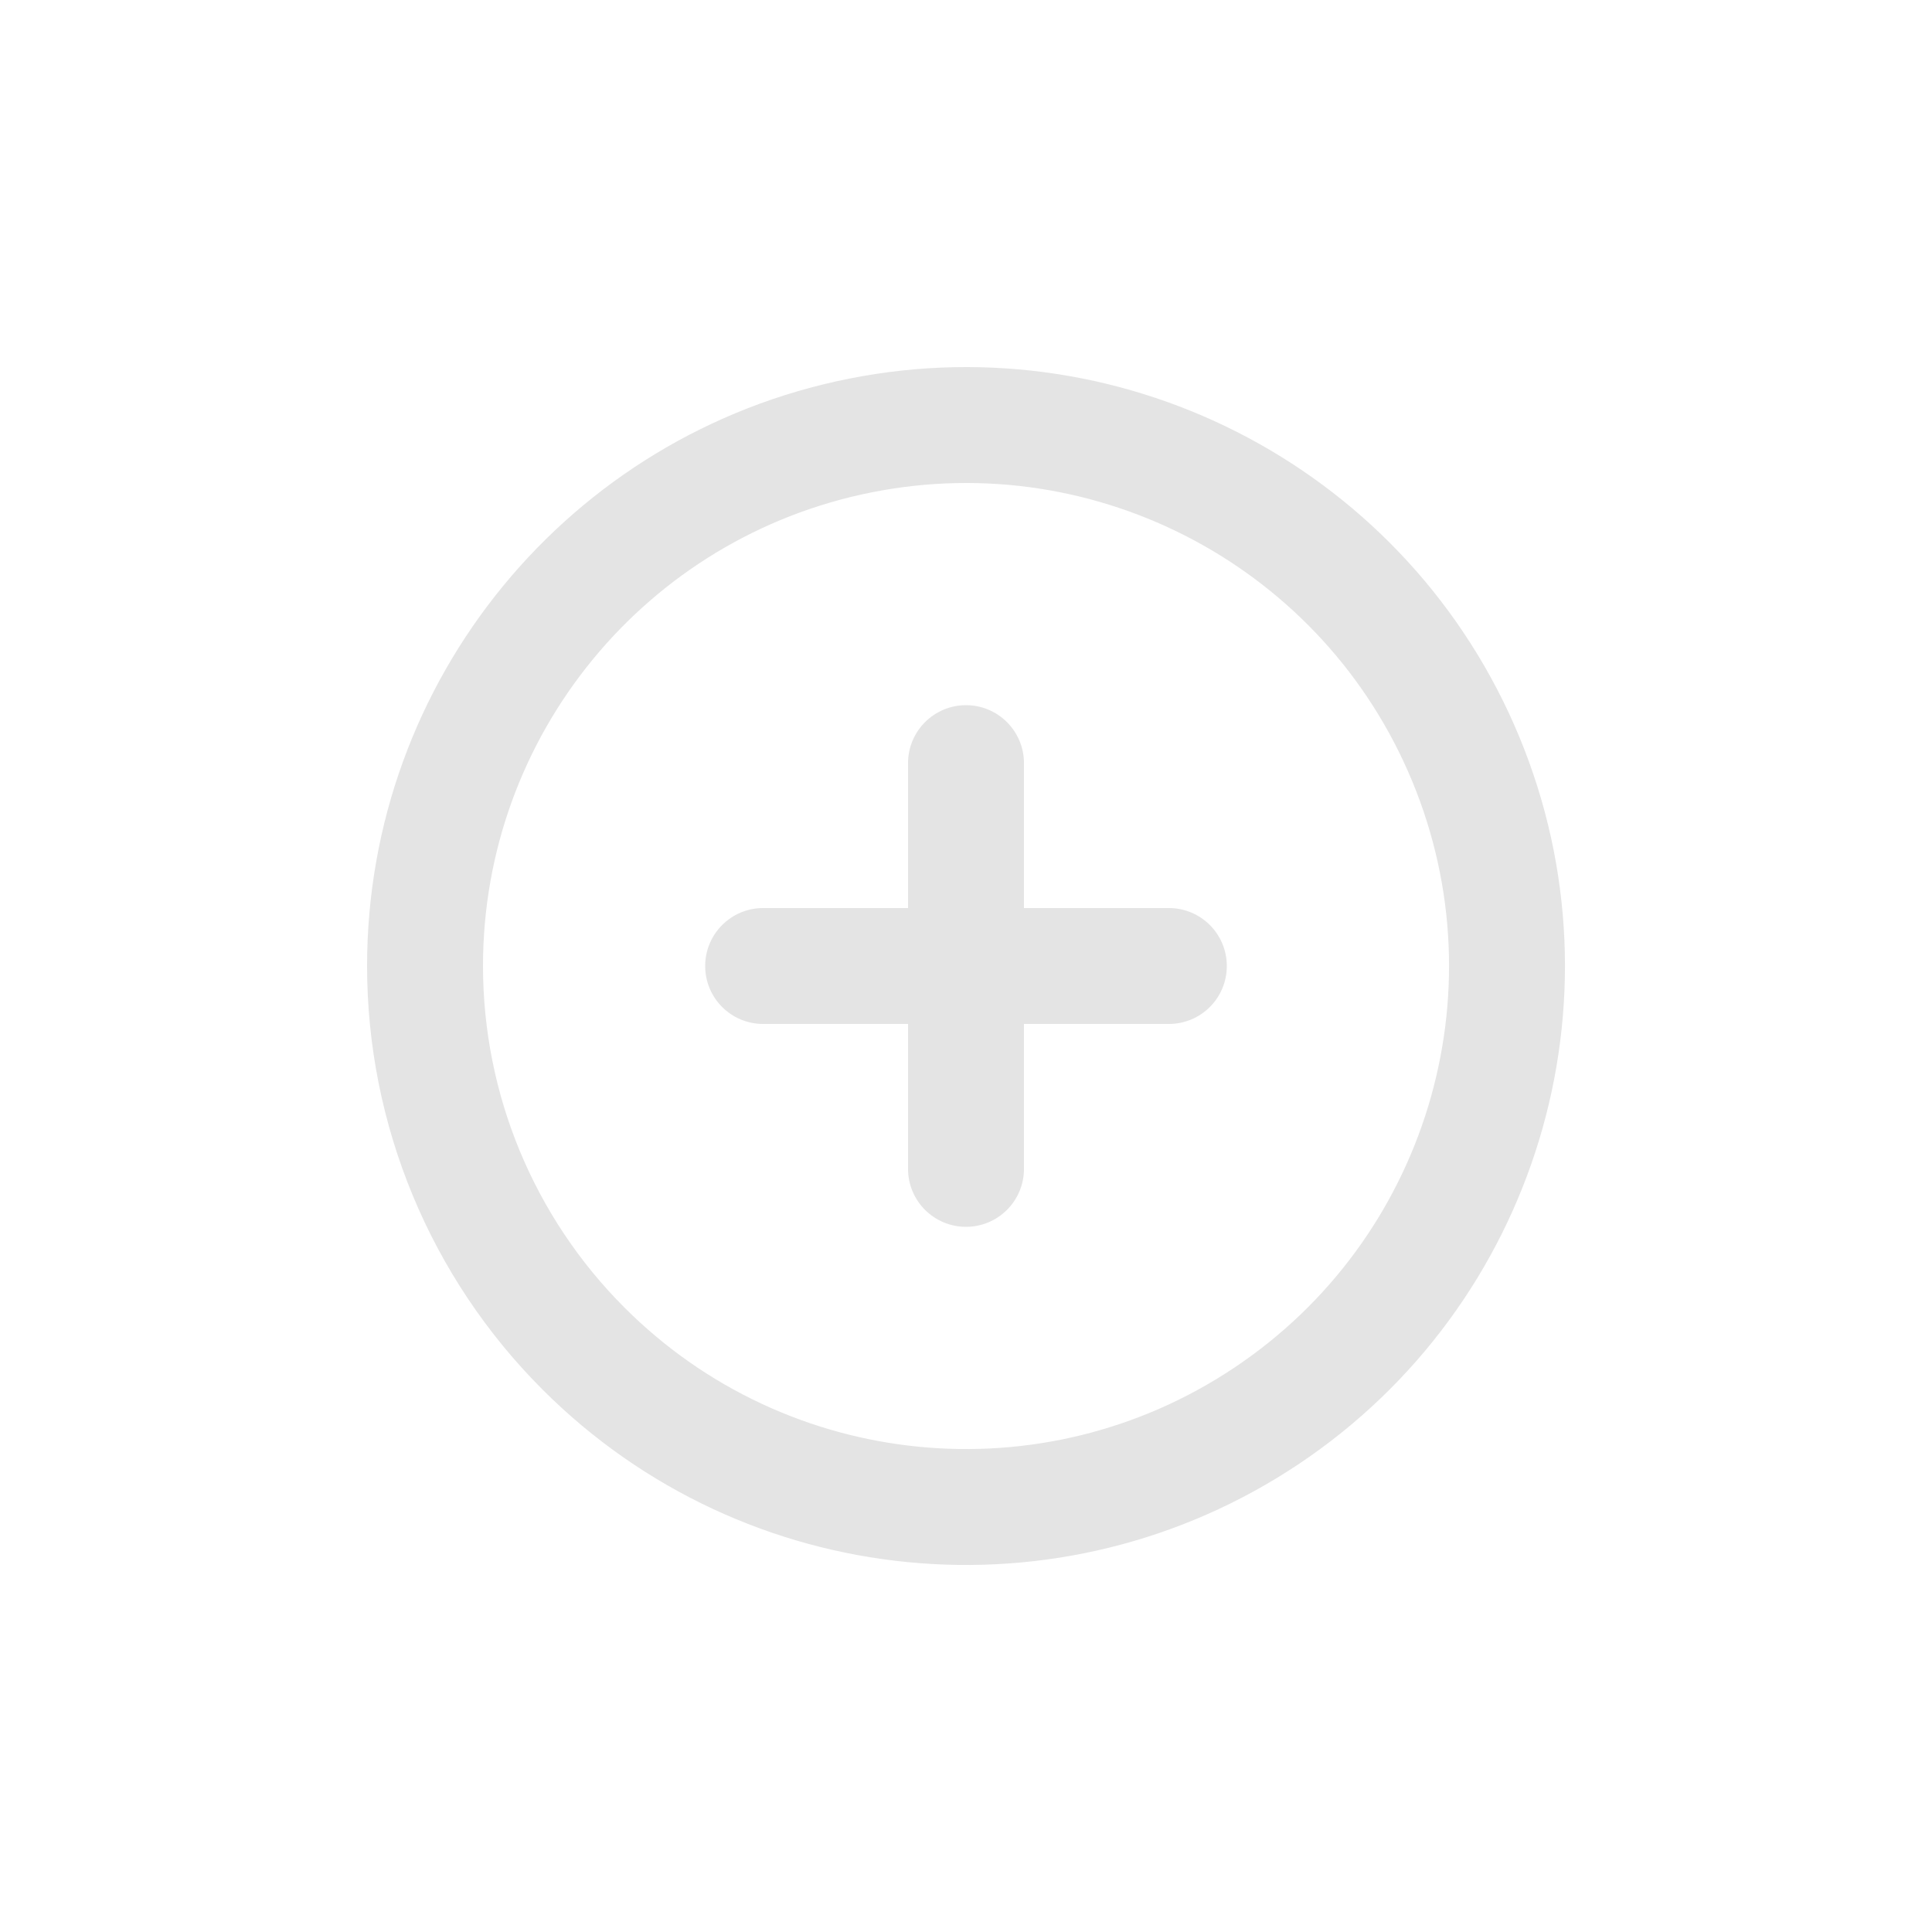 <!DOCTYPE svg PUBLIC "-//W3C//DTD SVG 1.1//EN" "http://www.w3.org/Graphics/SVG/1.1/DTD/svg11.dtd">

<!-- Uploaded to: SVG Repo, www.svgrepo.com, Transformed by: SVG Repo Mixer Tools -->
<svg width="30px" height="30px" viewBox="0 -0.5 25 25" fill="none" xmlns="http://www.w3.org/2000/svg">

<g id="SVGRepo_bgCarrier" stroke-width="0"/>

<g id="SVGRepo_tracerCarrier" stroke-linecap="round" stroke-linejoin="round"/>

<g id="SVGRepo_iconCarrier"> <path fill-rule="evenodd" clip-rule="evenodd" d="M5.5 12C5.5 8.661 7.859 5.786 11.135 5.135C14.41 4.484 17.689 6.237 18.967 9.322C20.245 12.408 19.166 15.966 16.389 17.821C13.612 19.676 9.911 19.312 7.55 16.95C6.237 15.637 5.5 13.857 5.5 12Z" stroke="#e4e4e4" stroke-width="1.5" stroke-linecap="round" stroke-linejoin="round"/> <path d="M9.875 11.25C9.461 11.25 9.125 11.586 9.125 12C9.125 12.415 9.461 12.75 9.875 12.75V11.25ZM12.5 12.75C12.914 12.75 13.25 12.415 13.25 12C13.25 11.586 12.914 11.25 12.5 11.25V12.75ZM12.5 11.25C12.086 11.25 11.75 11.586 11.75 12C11.75 12.415 12.086 12.75 12.5 12.75V11.25ZM15.125 12.75C15.539 12.75 15.875 12.415 15.875 12C15.875 11.586 15.539 11.25 15.125 11.25V12.75ZM13.25 12C13.25 11.586 12.914 11.25 12.5 11.25C12.086 11.25 11.75 11.586 11.75 12H13.25ZM11.75 14.625C11.75 15.04 12.086 15.375 12.5 15.375C12.914 15.375 13.25 15.04 13.25 14.625H11.75ZM11.75 12C11.75 12.415 12.086 12.75 12.5 12.75C12.914 12.75 13.25 12.415 13.25 12H11.75ZM13.25 9.375C13.25 8.961 12.914 8.625 12.5 8.625C12.086 8.625 11.75 8.961 11.75 9.375H13.25ZM9.875 12.75H12.5V11.25H9.875V12.75ZM12.5 12.75H15.125V11.25H12.5V12.75ZM11.75 12V14.625H13.25V12H11.75ZM13.25 12V9.375H11.75V12H13.25Z" fill="#e4e4e4"/> </g>

</svg>